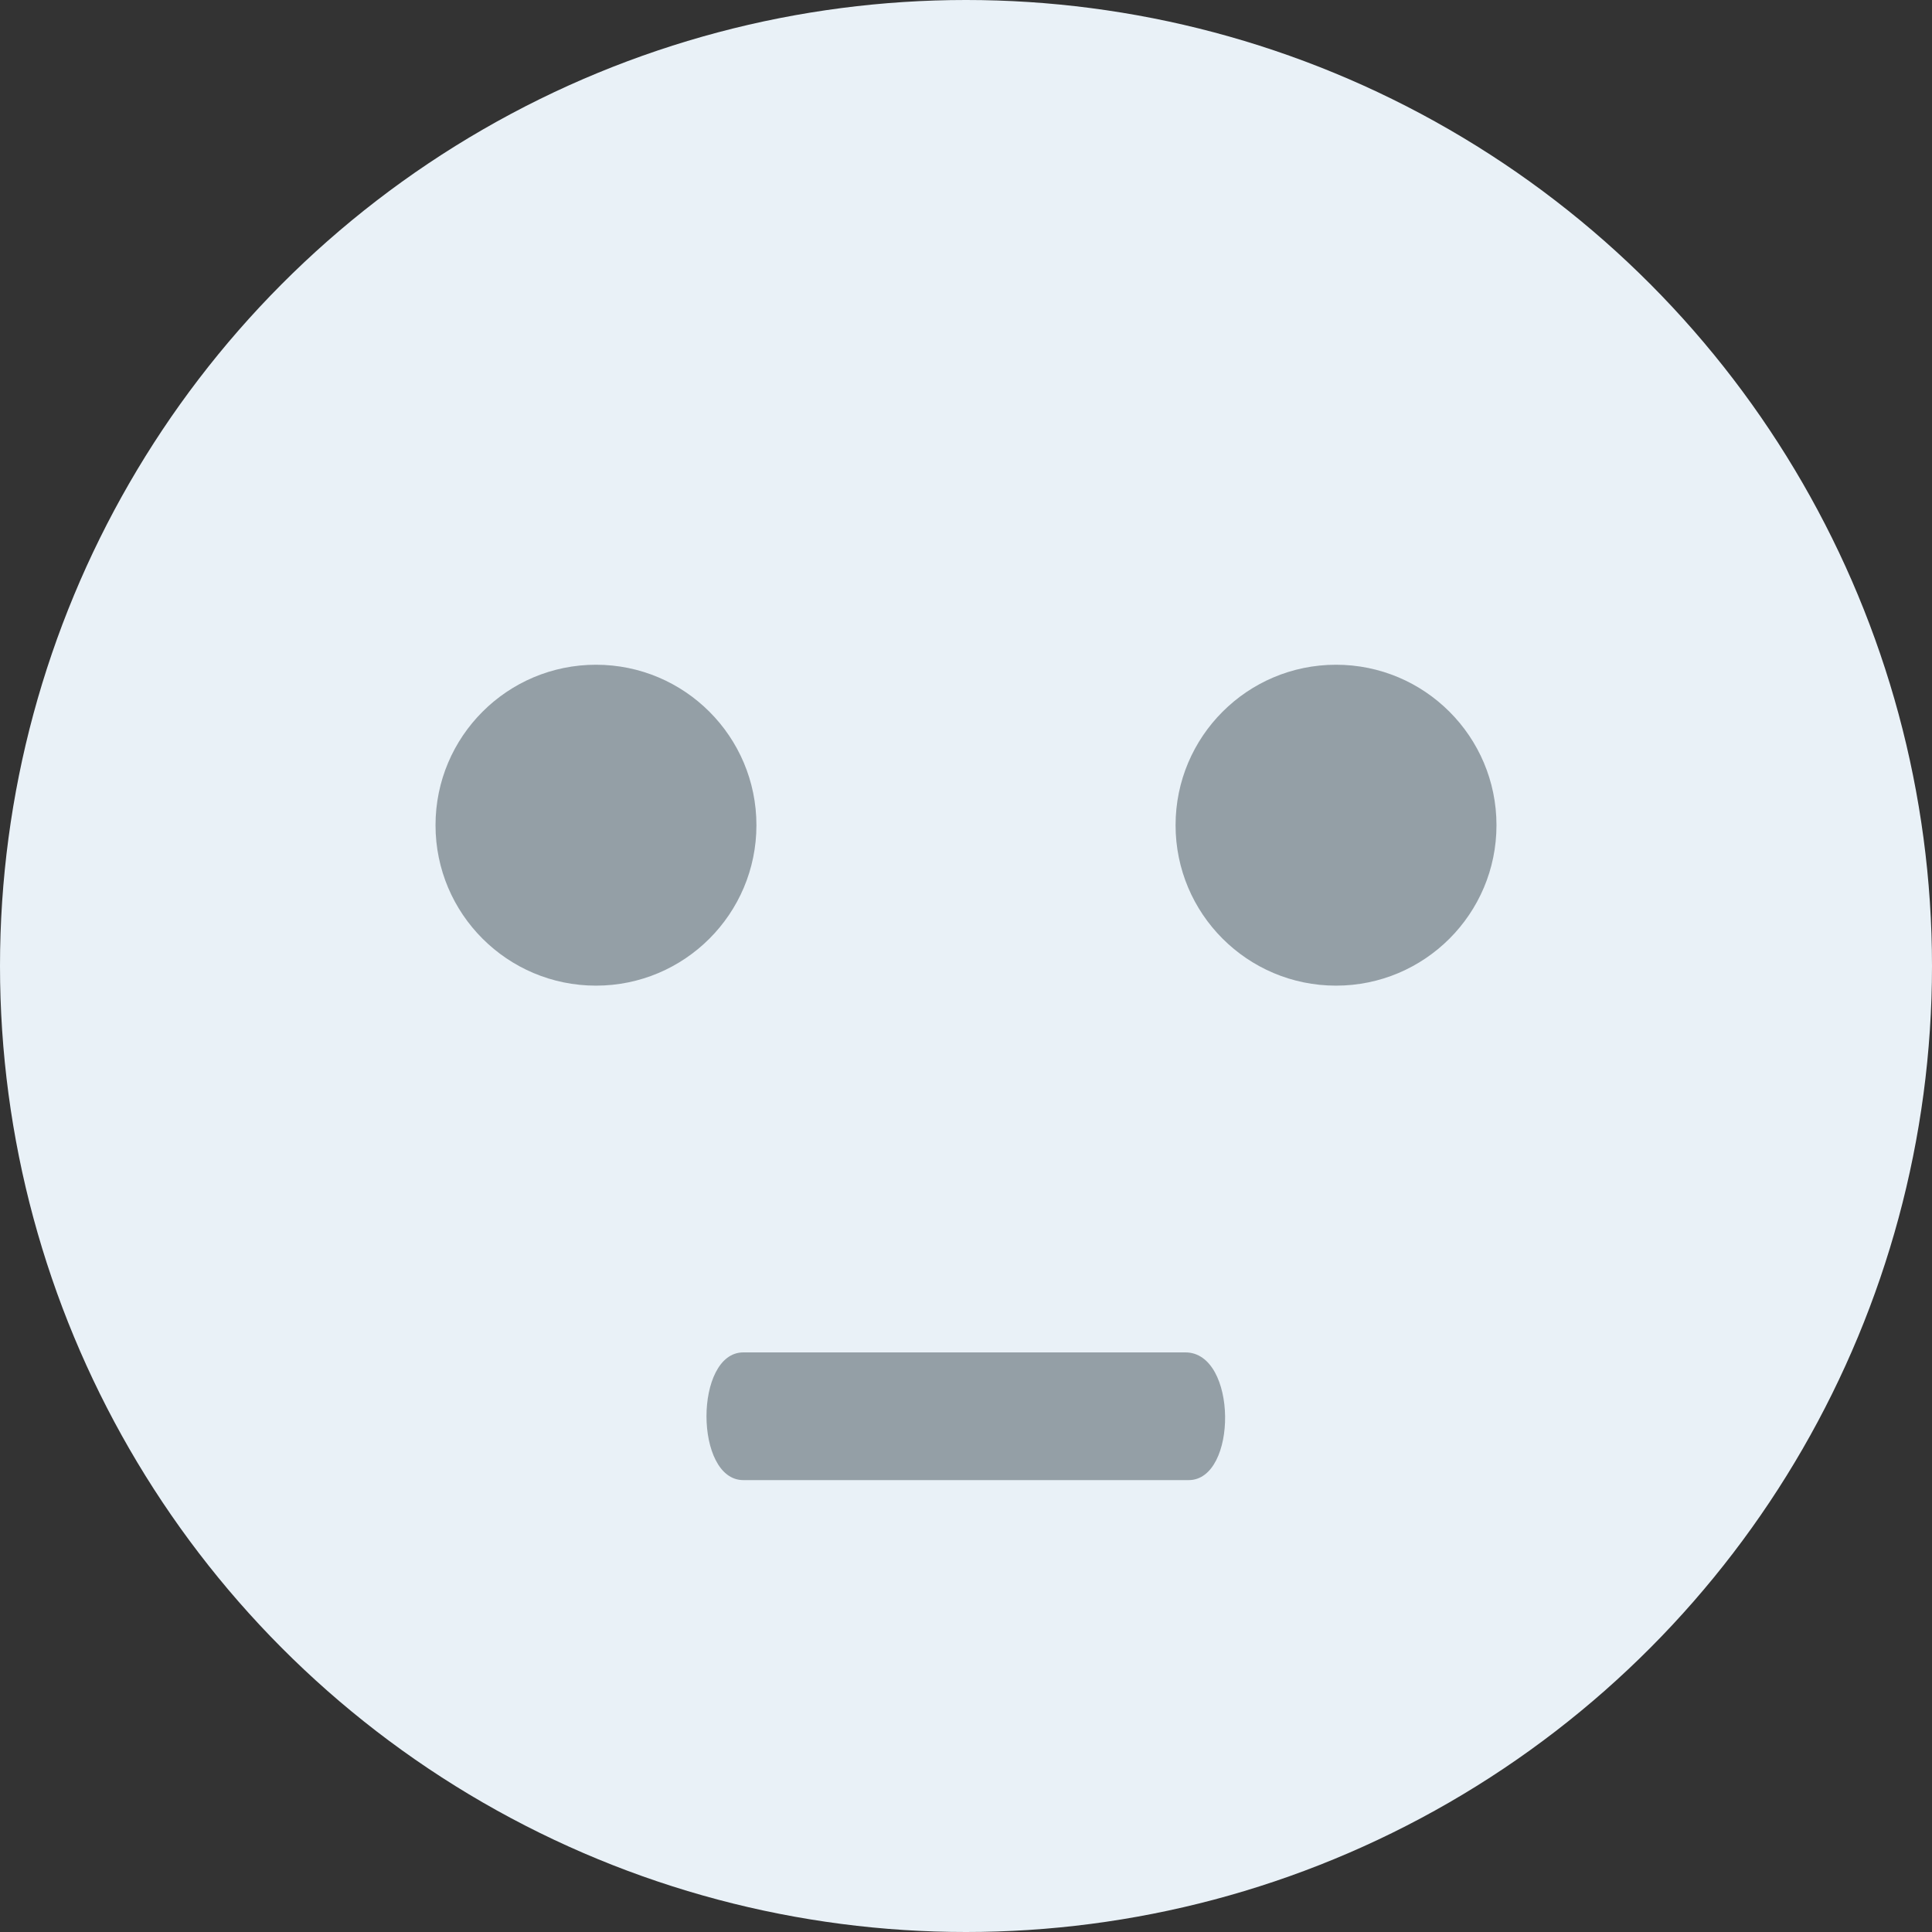 <?xml version="1.0" encoding="utf-8"?>
<!-- Generator: Adobe Illustrator 18.0.0, SVG Export Plug-In . SVG Version: 6.00 Build 0)  -->
<!DOCTYPE svg PUBLIC "-//W3C//DTD SVG 1.1//EN" "http://www.w3.org/Graphics/SVG/1.1/DTD/svg11.dtd">
<svg version="1.1" id="Layer_1" xmlns="http://www.w3.org/2000/svg" xmlns:xlink="http://www.w3.org/1999/xlink" x="0px" y="0px"
	 viewBox="0 0 59 59" enable-background="new 0 0 59 59" xml:space="preserve">
<rect x="0" y="0" width="59" height="59" fill="#333333" stroke="none"/>
<g>
	<circle fill="#E9F1F7" cx="29.5" cy="29.5" r="29.5"/>
	<circle fill="#949FA6" cx="18.2" cy="25.2" r="4.9"/>
	<path fill="#949FA6" d="M36.3,45.2H22.7c-1.5,0-1.5-3.9,0-3.9h13.5C37.8,41.3,37.8,45.2,36.3,45.2z"/>
	<circle fill="#949FA6" cx="40.8" cy="25.2" r="4.9"/>
</g>
</svg>
